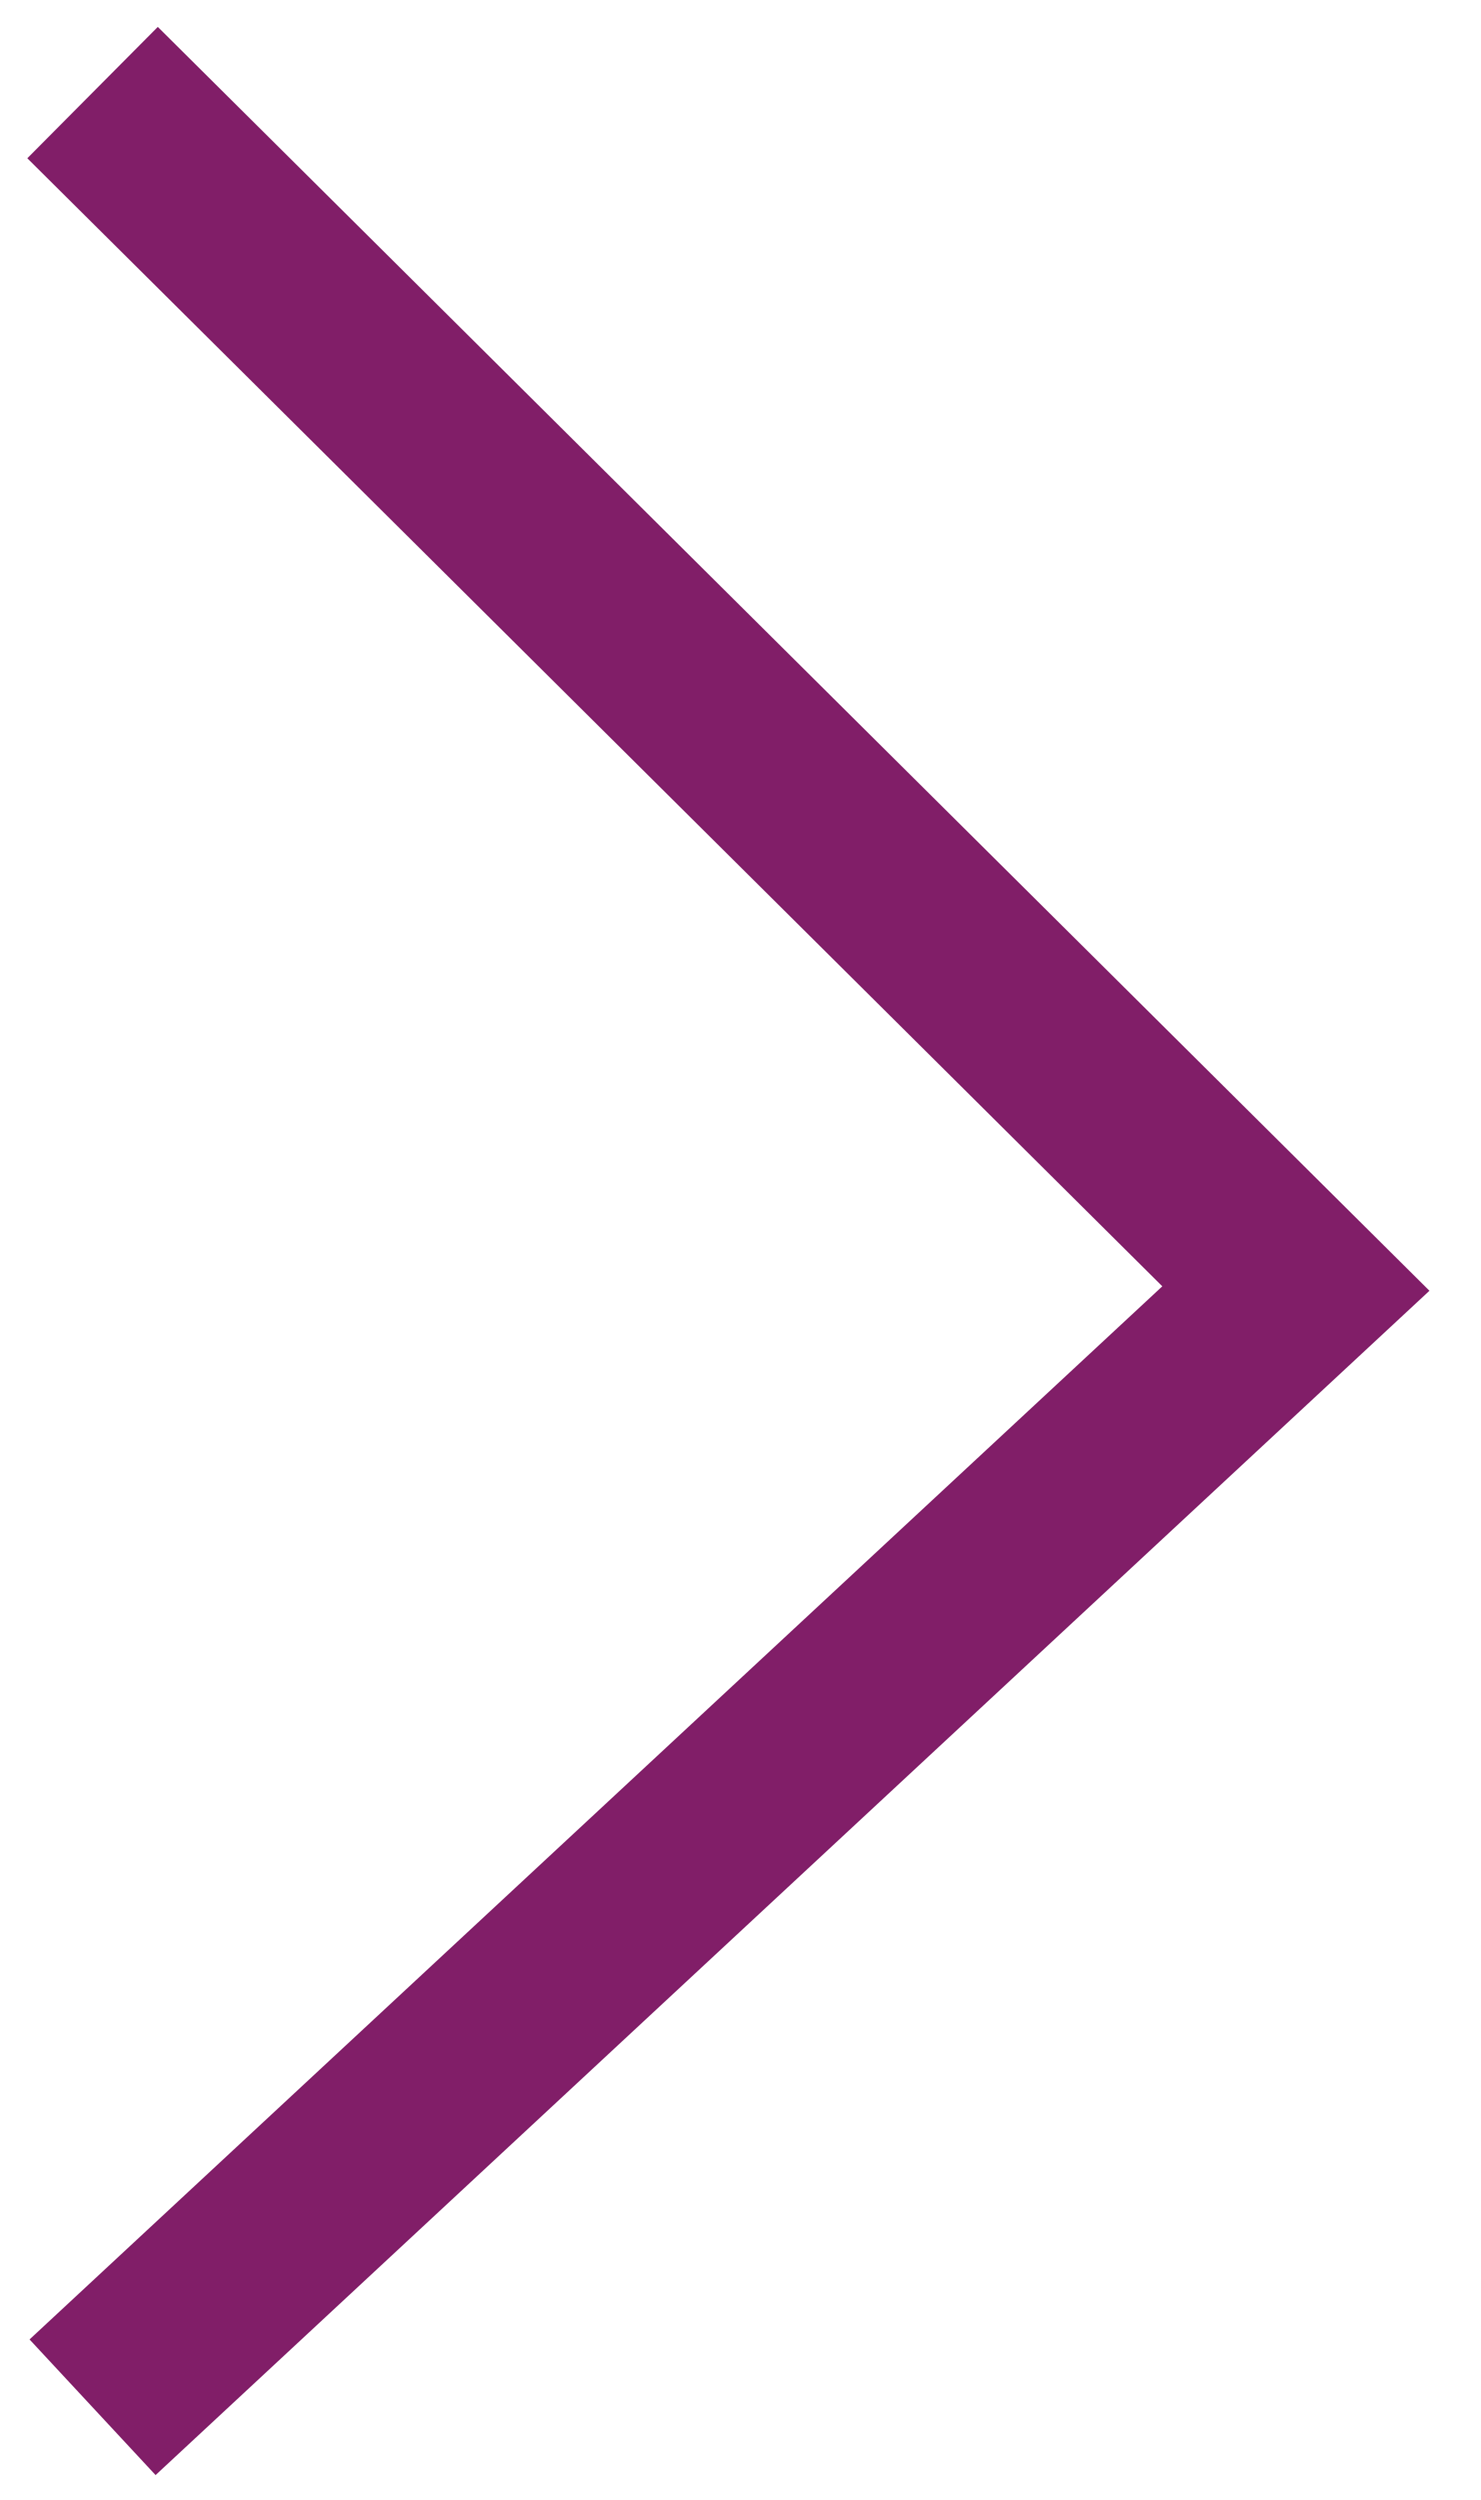 <svg width="16" height="27" viewBox="0 0 16 27" fill="none" xmlns="http://www.w3.org/2000/svg">
<path d="M13 25L0 12.083L13 0" transform="translate(14 26) rotate(-180)" stroke="#811E68" stroke-width="2"/>
</svg>
